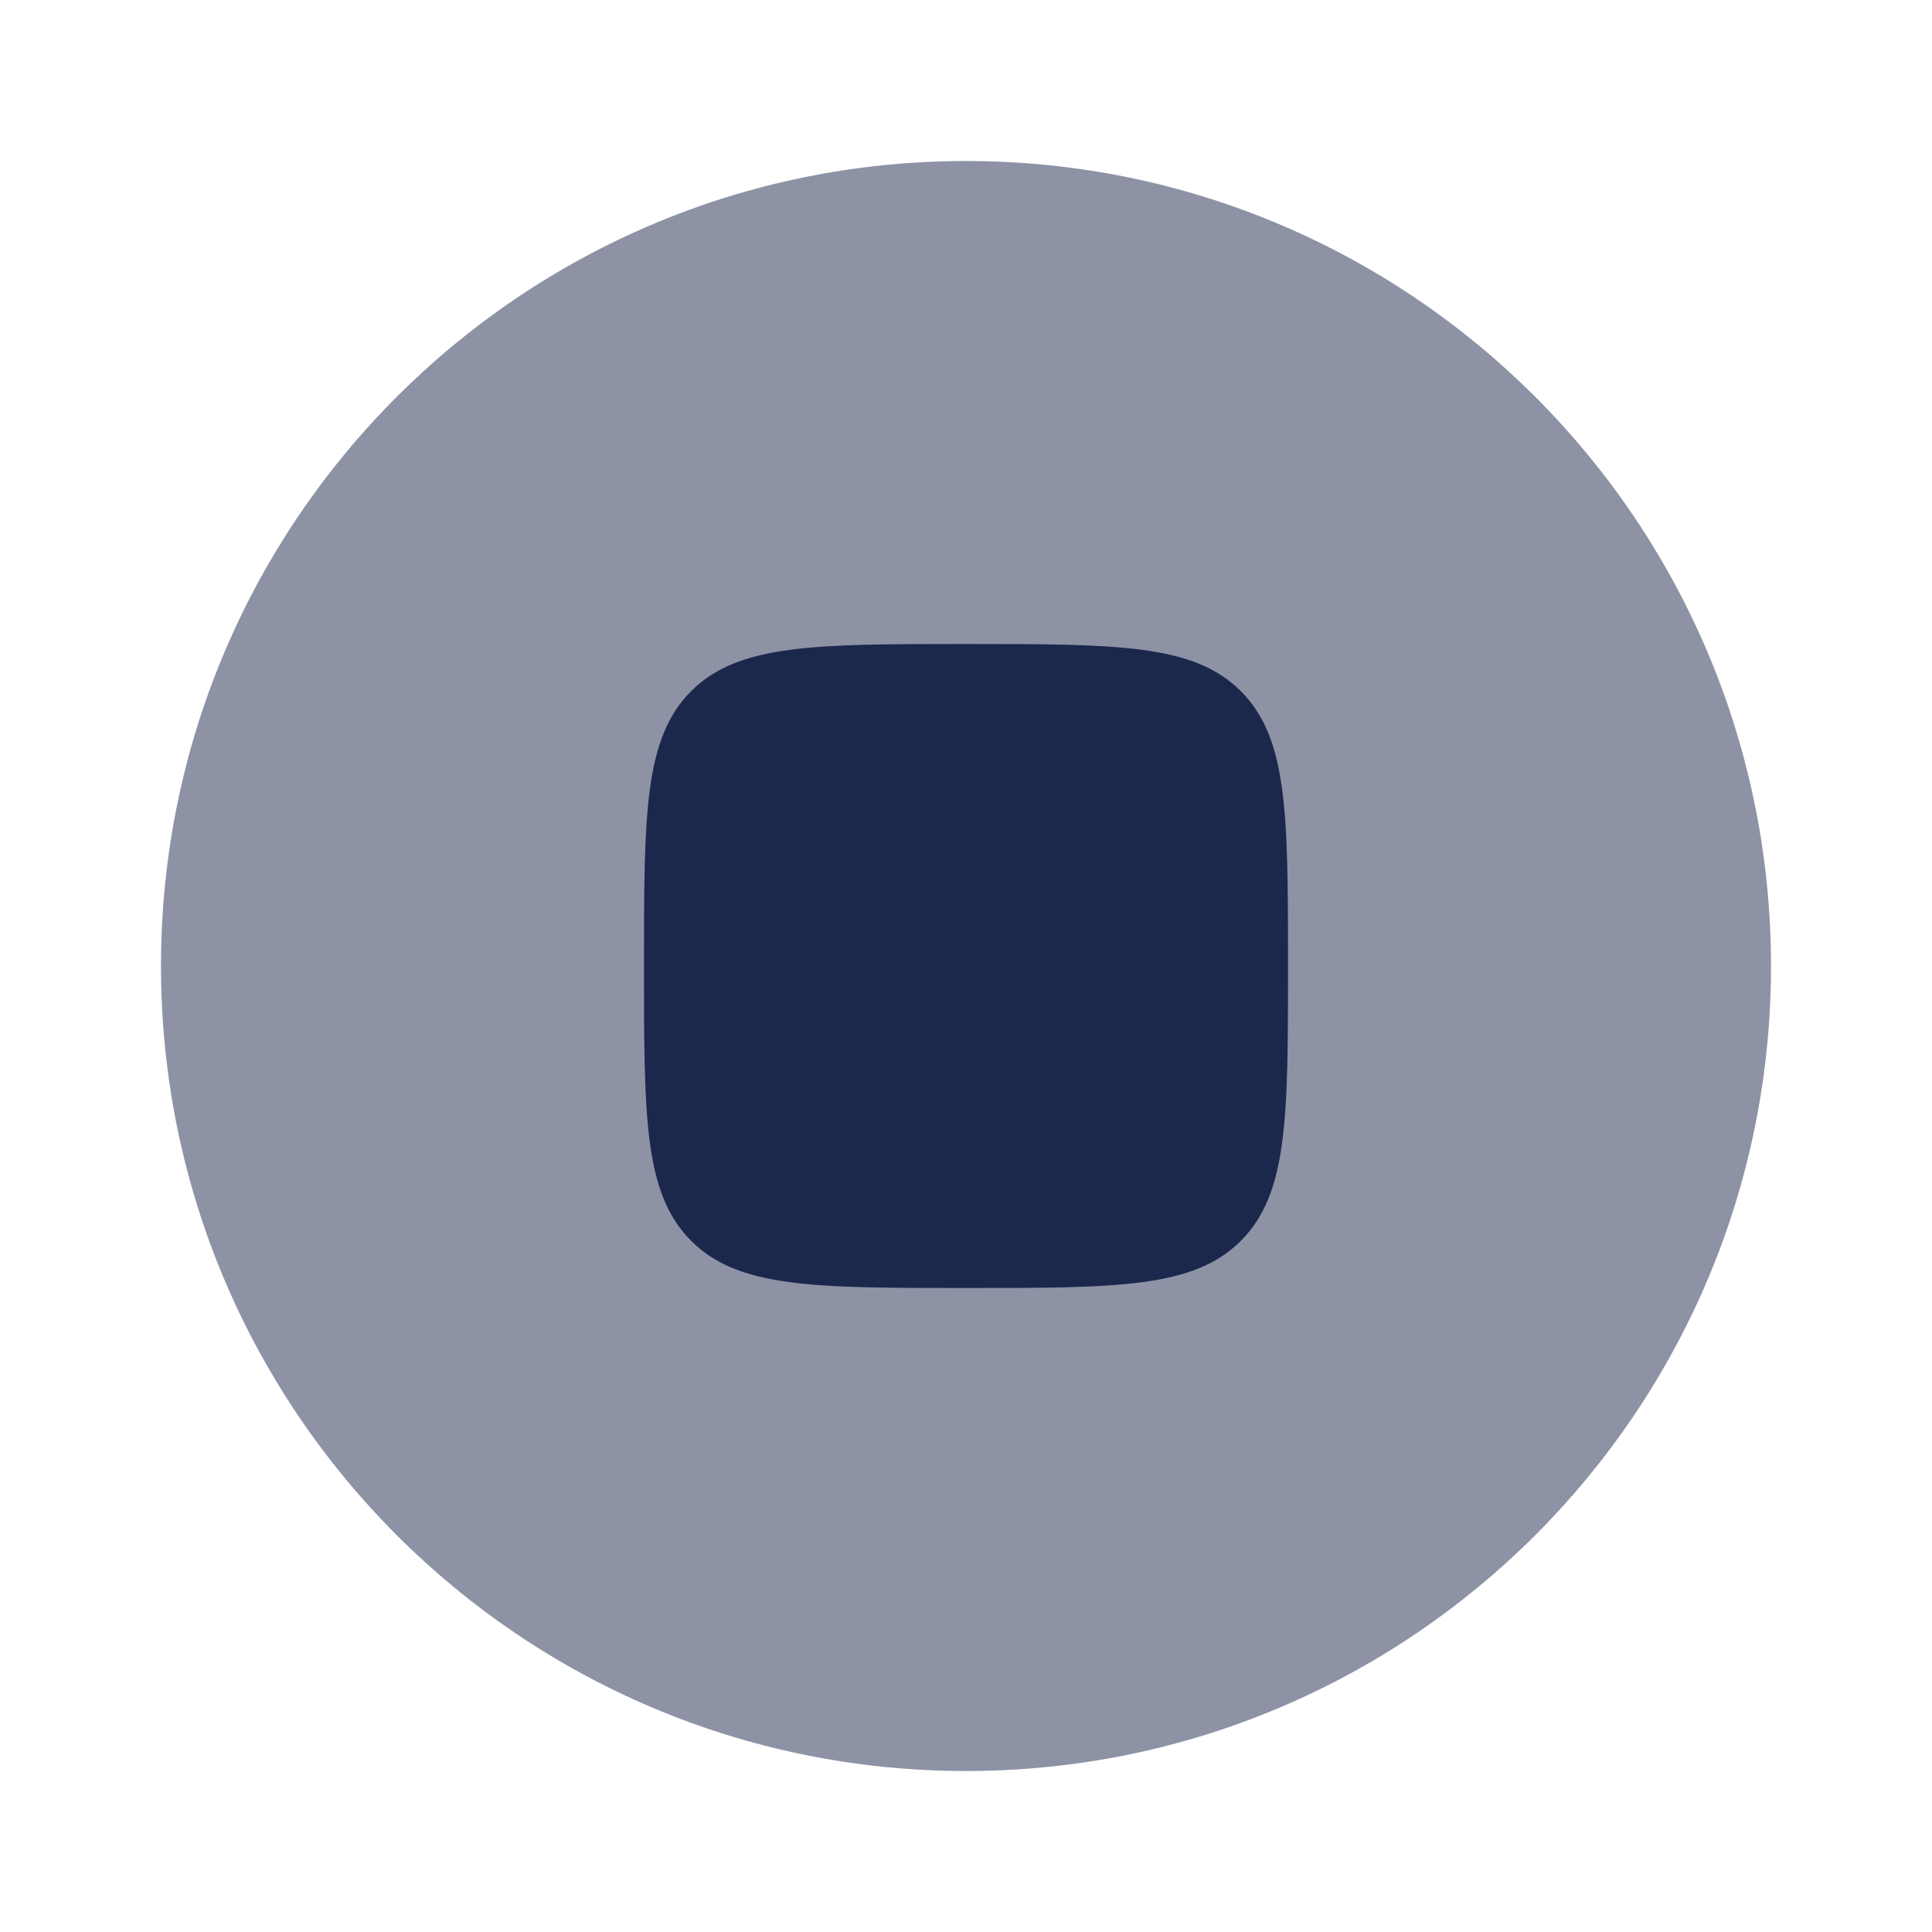 <svg width="100" height="100" viewBox="0 0 100 100" fill="none" xmlns="http://www.w3.org/2000/svg">
<path opacity="0.5" d="M91.667 50C91.667 73.012 73.012 91.667 50 91.667C26.988 91.667 8.333 73.012 8.333 50C8.333 26.988 26.988 8.334 50 8.334C73.012 8.334 91.667 26.988 91.667 50Z" fill="#1C274C"/>
<path d="M35.774 35.774C33.333 38.215 33.333 42.144 33.333 50C33.333 57.857 33.333 61.785 35.774 64.226C38.215 66.667 42.143 66.667 50 66.667C57.857 66.667 61.785 66.667 64.226 64.226C66.667 61.785 66.667 57.857 66.667 50C66.667 42.144 66.667 38.215 64.226 35.774C61.785 33.334 57.857 33.334 50 33.334C42.143 33.334 38.215 33.334 35.774 35.774Z" fill="#1C274C"/>
</svg>
